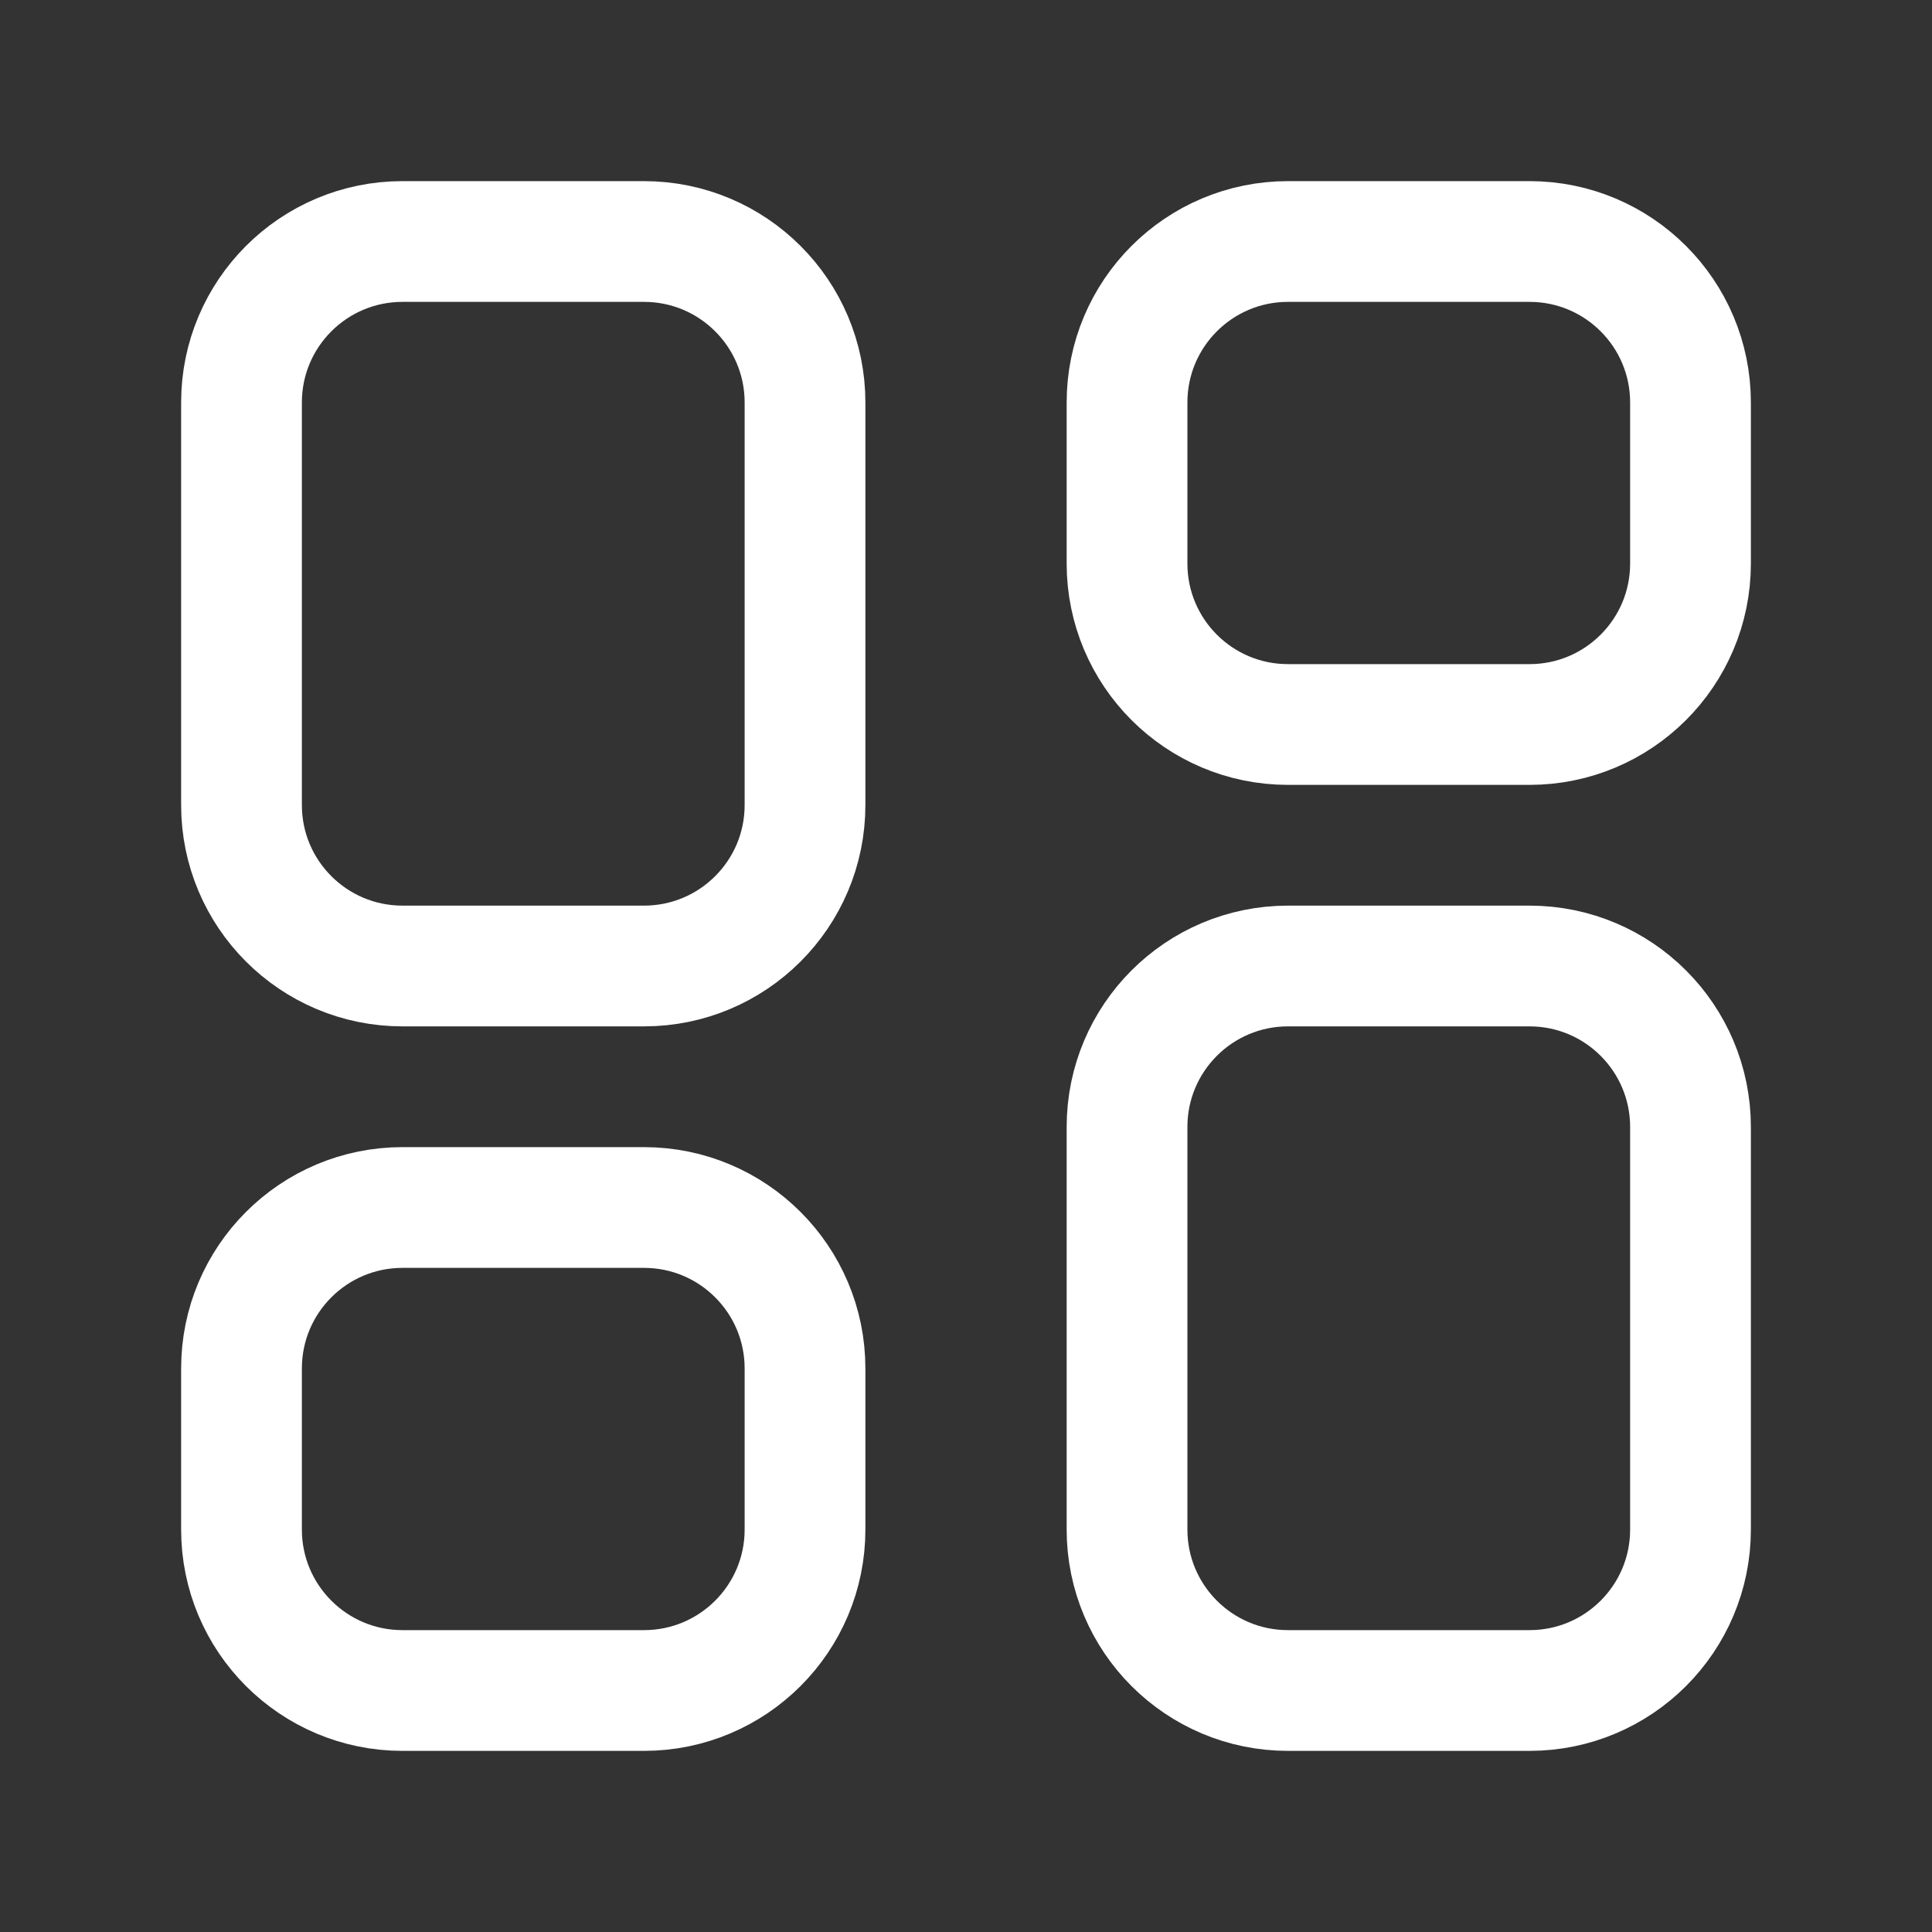 <svg width="40" height="40" viewBox="0 0 40 40" fill="none" xmlns="http://www.w3.org/2000/svg">
<rect x="0" y="0" width="40" height="40" fill="#333333" stroke="none"/>
<path fill-rule="evenodd" clip-rule="evenodd" d="M31.667 35H26.667C24.825 35 23.334 33.508 23.334 31.667V23.333C23.334 21.492 24.825 20 26.667 20H31.667C33.508 20 35 21.492 35 23.333V31.667C35 33.508 33.508 35 31.667 35Z" stroke="white" stroke-width="2.5" stroke-linecap="round" stroke-linejoin="round"/>
<path fill-rule="evenodd" clip-rule="evenodd" d="M31.667 15H26.667C24.825 15 23.334 13.508 23.334 11.667V8.333C23.334 6.492 24.825 5 26.667 5H31.667C33.508 5 35 6.492 35 8.333V11.667C35 13.508 33.508 15 31.667 15Z" stroke="white" stroke-width="2.5" stroke-linecap="round" stroke-linejoin="round"/>
<path fill-rule="evenodd" clip-rule="evenodd" d="M8.333 5H13.333C15.175 5 16.667 6.492 16.667 8.333V16.667C16.667 18.508 15.175 20 13.333 20H8.333C6.492 20 5 18.508 5 16.667V8.333C5 6.492 6.492 5 8.333 5Z" stroke="white" stroke-width="2.5" stroke-linecap="round" stroke-linejoin="round"/>
<path fill-rule="evenodd" clip-rule="evenodd" d="M8.333 25H13.333C15.175 25 16.667 26.492 16.667 28.333V31.667C16.667 33.508 15.175 35 13.333 35H8.333C6.492 35 5 33.508 5 31.667V28.333C5 26.492 6.492 25 8.333 25Z" stroke="white" stroke-width="2.5" stroke-linecap="round" stroke-linejoin="round"/>
</svg>
